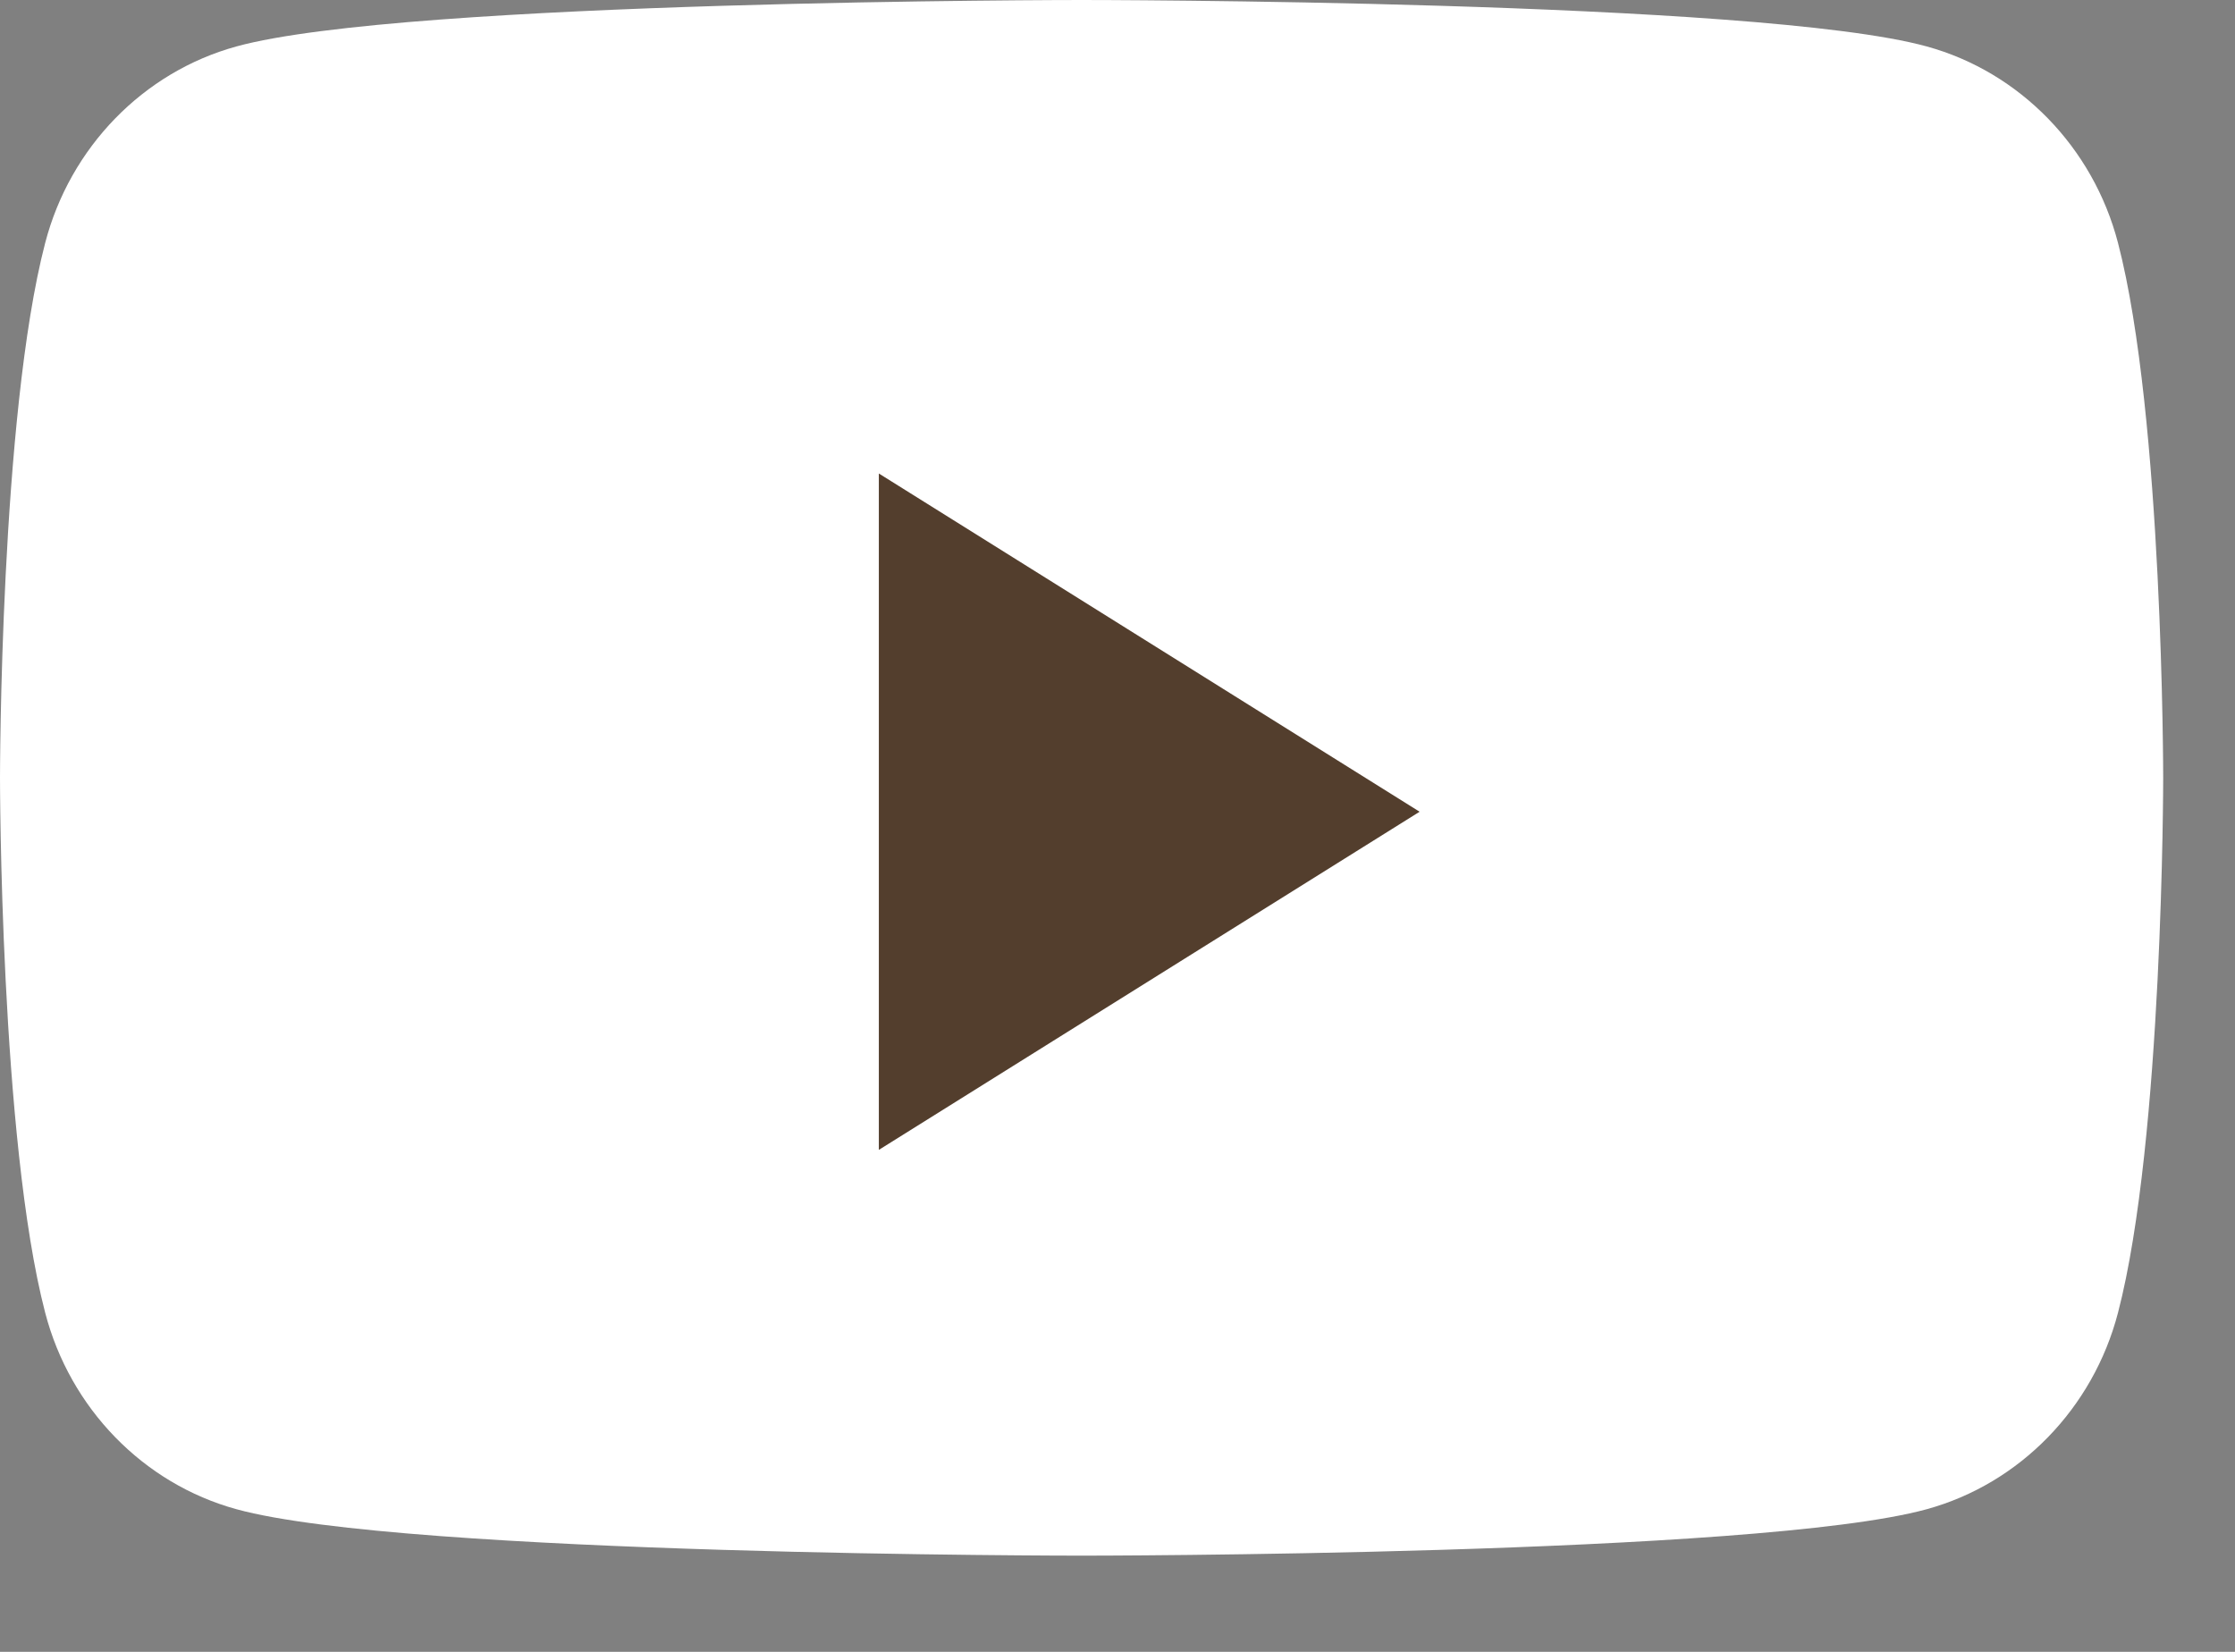 <svg width="23" height="17" viewBox="0 0 23 17" fill="none" xmlns="http://www.w3.org/2000/svg">
<rect x="0" y="0" width="23" height="17" fill="#808080" stroke="none"/>
<path fill-rule="evenodd" clip-rule="evenodd" d="M21.796 2.5C21.54 1.516 20.785 0.741 19.828 0.478C18.092 0 11.13 0 11.13 0C11.13 0 4.169 0 2.433 0.478C1.475 0.741 0.721 1.516 0.465 2.5C0 4.284 0 8.005 0 8.005C0 8.005 0 11.726 0.465 13.51C0.721 14.494 1.475 15.269 2.433 15.532C4.169 16.01 11.13 16.01 11.13 16.01C11.13 16.01 18.092 16.01 19.828 15.532C20.785 15.269 21.54 14.494 21.796 13.51C22.261 11.726 22.261 8.005 22.261 8.005C22.261 8.005 22.261 4.284 21.796 2.5Z" fill="white"/>
<path fill-rule="evenodd" clip-rule="evenodd" d="M9.044 11.834V4.873L14.609 8.354L9.044 11.834Z" fill="#533E2D"/>
</svg>
